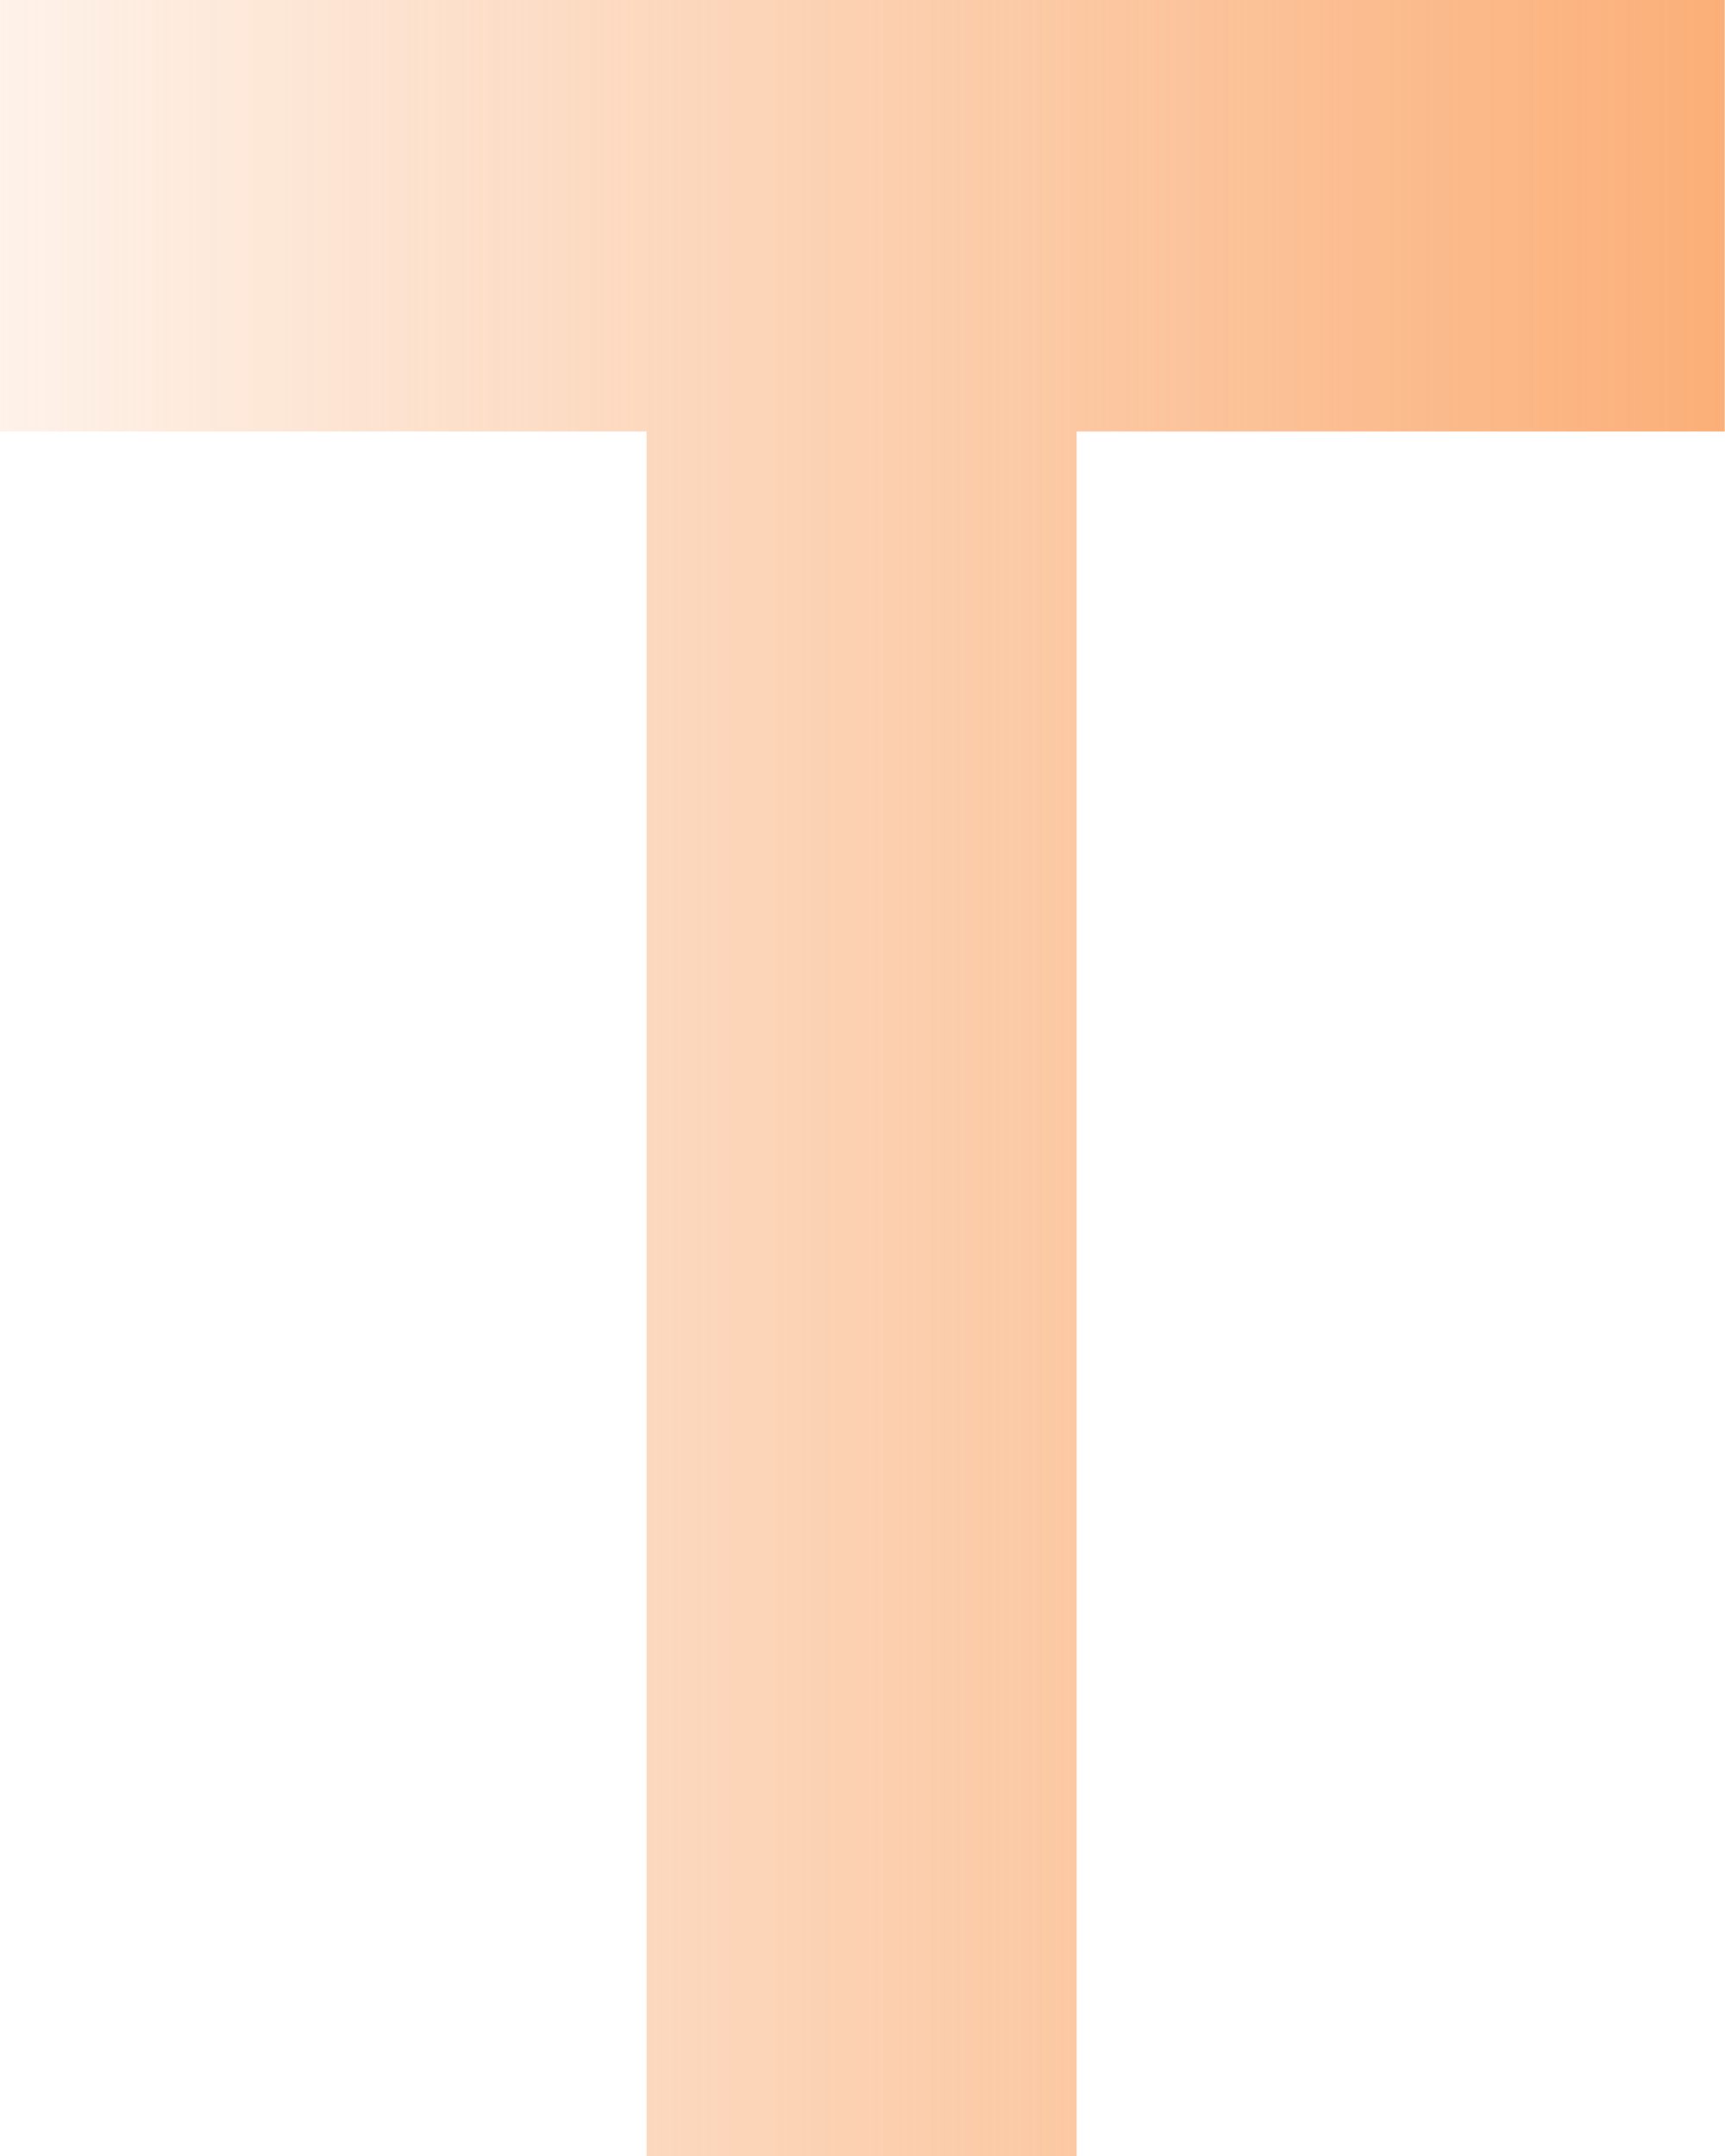 <svg width="160" height="200" viewBox="0 0 160 200" fill="none" xmlns="http://www.w3.org/2000/svg">
<path d="M59.972 200H99.861V40.028H159.972V0H6.10352e-05V40.028H59.972V200Z" fill="url(#paint0_linear_4_84)"/>
<defs>
<linearGradient id="paint0_linear_4_84" x1="160.277" y1="96.457" x2="-0.317" y2="96.457" gradientUnits="userSpaceOnUse">
<stop stop-color="#FBAF78"/>
<stop offset="1" stop-color="#F8AE78" stop-opacity="0.16"/>
</linearGradient>
</defs>
</svg>
